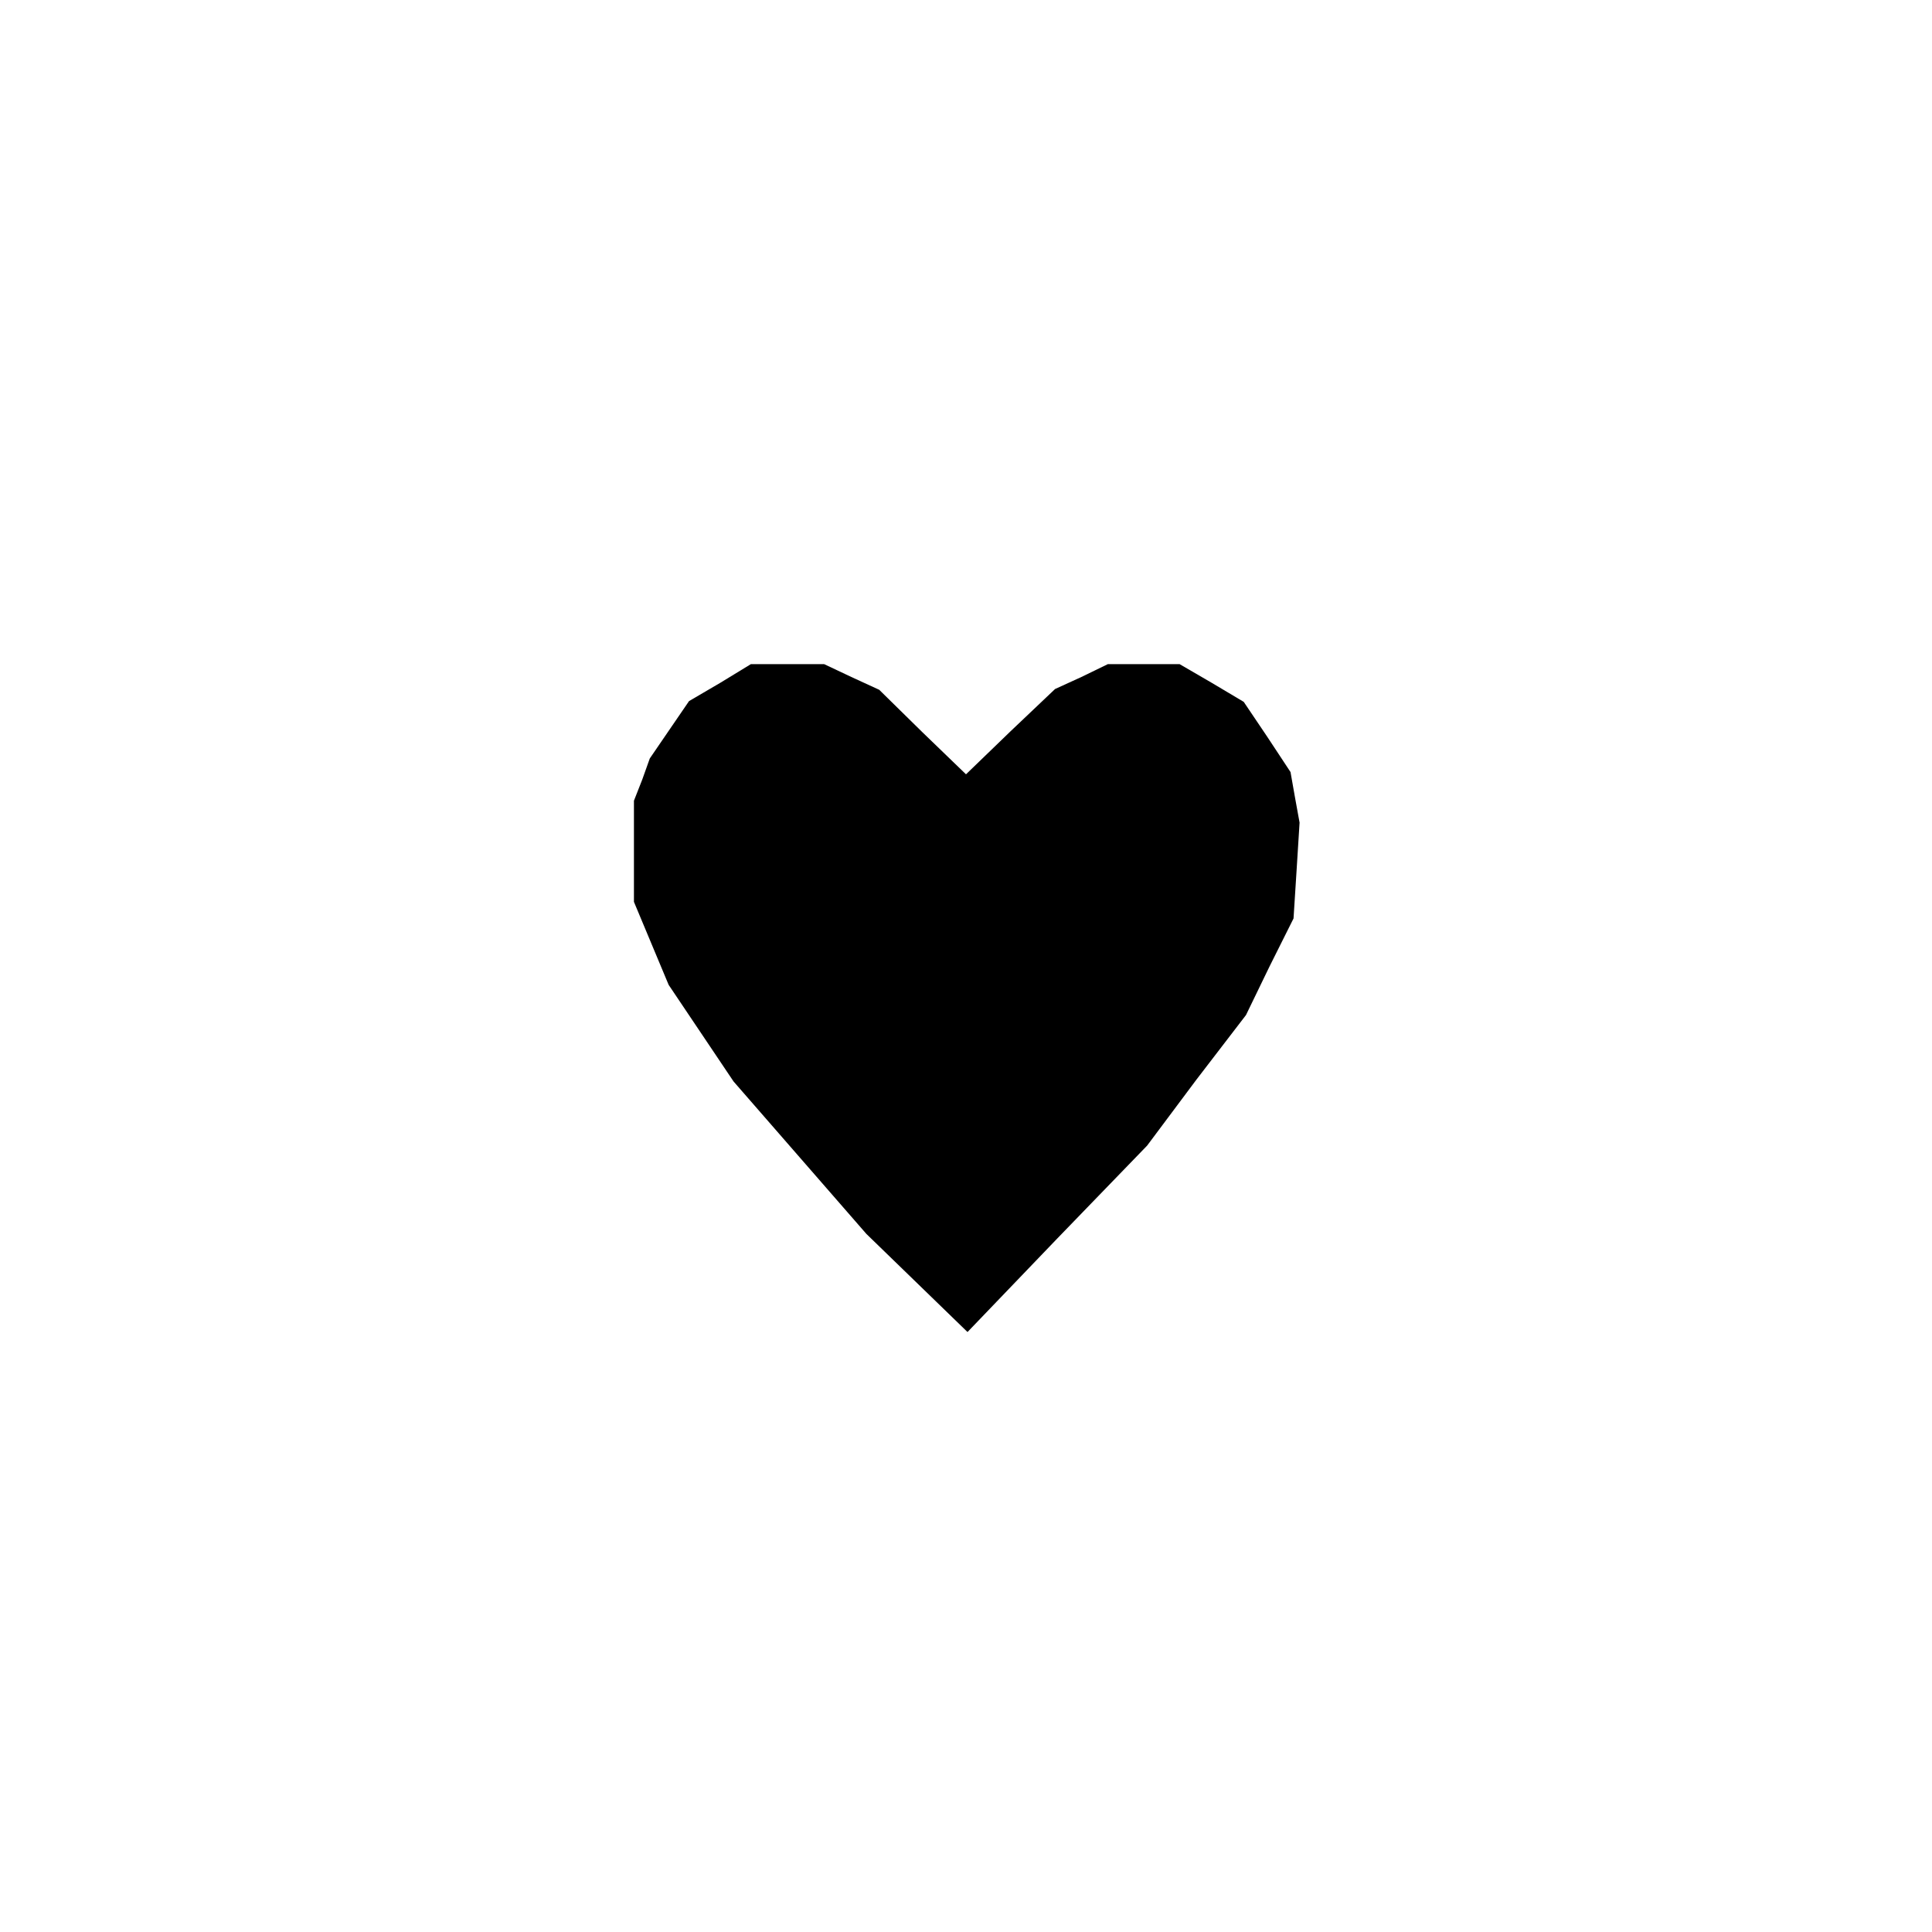 ﻿<?xml version="1.0" encoding="utf-8"?>
<!DOCTYPE svg PUBLIC "-//W3C//DTD SVG 20010904//EN" "http://www.w3.org/TR/2001/REC-SVG-20010904/DTD/svg10.dtd">
<svg version="1.0" width="192pt" height="192pt" viewBox="0 0 192 192" preserveAspectRatio="xMidYMid meet" xmlns="http://www.w3.org/2000/svg">
  <g transform="translate(0,192)scale(.075,.075)">
    <path id="path1" d="M 1043 -1680 l -48 0 -41 25 -41 24 -26 38 -26 38 -10 28 -11 28 0 67 0 67 23 55 23 55 43 64 43 64 88 101 88 101 67 65 67 65 119 -124 119 -123 65 -87 66 -86 31 -64 32 -64 4 -63 4 -64 -6 -33 -6 -34 -31 -47 -31 -46 -42 -25 -43 -25 -47 0 -48 0 -35 17 -35 16 -59 56 -59 57 -58 -56 -57 -56 -37 -17 -36 -17 -49 0 z " />
  </g>
</svg>